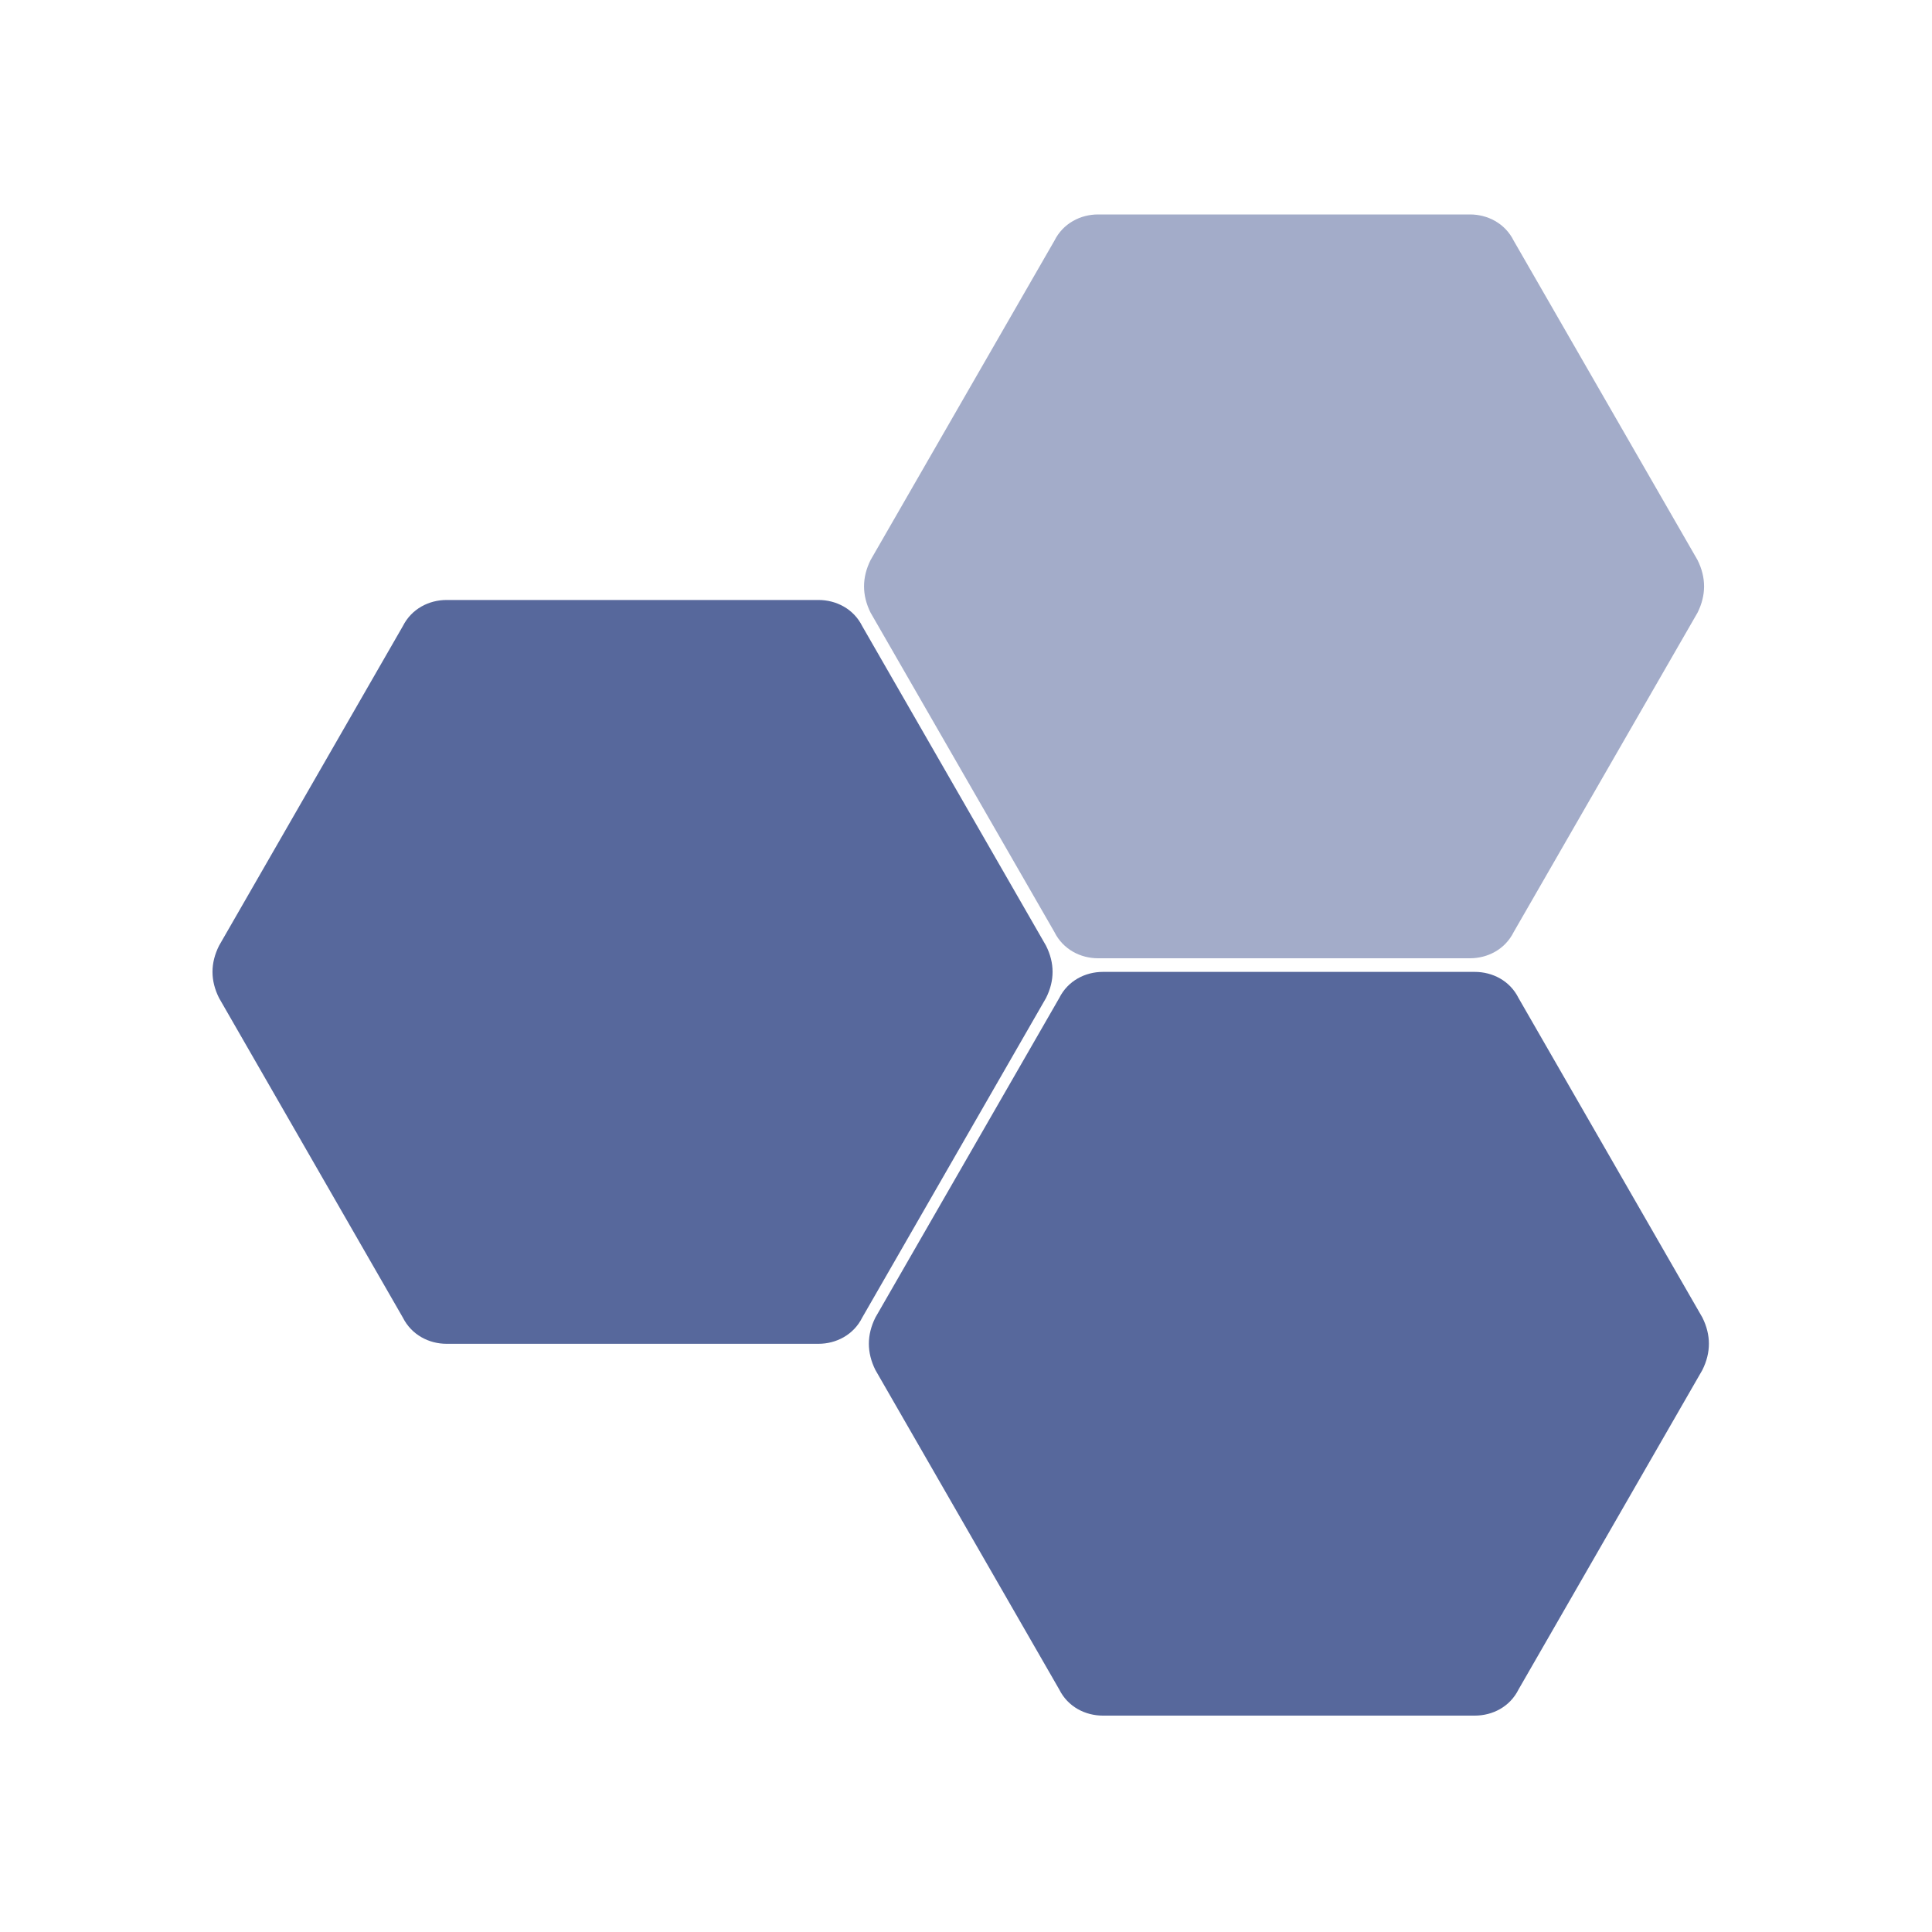 <?xml version="1.0" encoding="UTF-8"?>
<svg width="20px" height="20px" viewBox="0 0 20 20" version="1.1" xmlns="http://www.w3.org/2000/svg" xmlns:xlink="http://www.w3.org/1999/xlink">
    <title>availability-zone-second-menu</title>
    <g id="availability-zone-second-menu" stroke="none" stroke-width="1" fill="none" fill-rule="evenodd">
        <rect id="矩形" fill-opacity="0" fill="#D8D8D8" x="0" y="0" width="20" height="20"></rect>
        <g id="数据中心" transform="translate(2.2, 2.22)" fill="#57689C" fill-rule="nonzero">
            <path d="M13.067,7.841 C13.249,7.841 13.43,7.931 13.52,8.112 L15.423,11.419 C15.513,11.6 15.513,11.781 15.423,11.962 L13.52,15.269 C13.43,15.45 13.249,15.54 13.067,15.54 L9.217,15.54 C9.036,15.54 8.855,15.45 8.765,15.269 L6.862,11.962 C6.772,11.781 6.772,11.6 6.862,11.419 L8.765,8.112 C8.855,7.931 9.036,7.841 9.217,7.841 Z M6.273,3.991 C6.454,3.991 6.636,4.081 6.726,4.262 L8.628,7.569 C8.719,7.75 8.719,7.931 8.628,8.112 L6.726,11.419 C6.636,11.6 6.454,11.691 6.273,11.691 L2.423,11.691 C2.242,11.691 2.061,11.6 1.97,11.419 L0.068,8.112 C-0.023,7.931 -0.023,7.75 0.068,7.569 L1.97,4.262 C2.061,4.081 2.242,3.991 2.423,3.991 Z" id="形状结合"></path>
            <path d="M13.017,0 L9.167,0 C8.986,0 8.805,0.091 8.715,0.272 L6.812,3.578 C6.722,3.759 6.722,3.941 6.812,4.122 L8.715,7.428 C8.805,7.609 8.986,7.7 9.167,7.7 L13.017,7.7 C13.199,7.7 13.38,7.609 13.47,7.428 L15.373,4.122 C15.463,3.941 15.463,3.759 15.373,3.578 L13.47,0.272 C13.38,0.091 13.199,0 13.017,0 Z" id="路径备份" opacity="0.55"></path>
        </g>
    </g>
</svg>